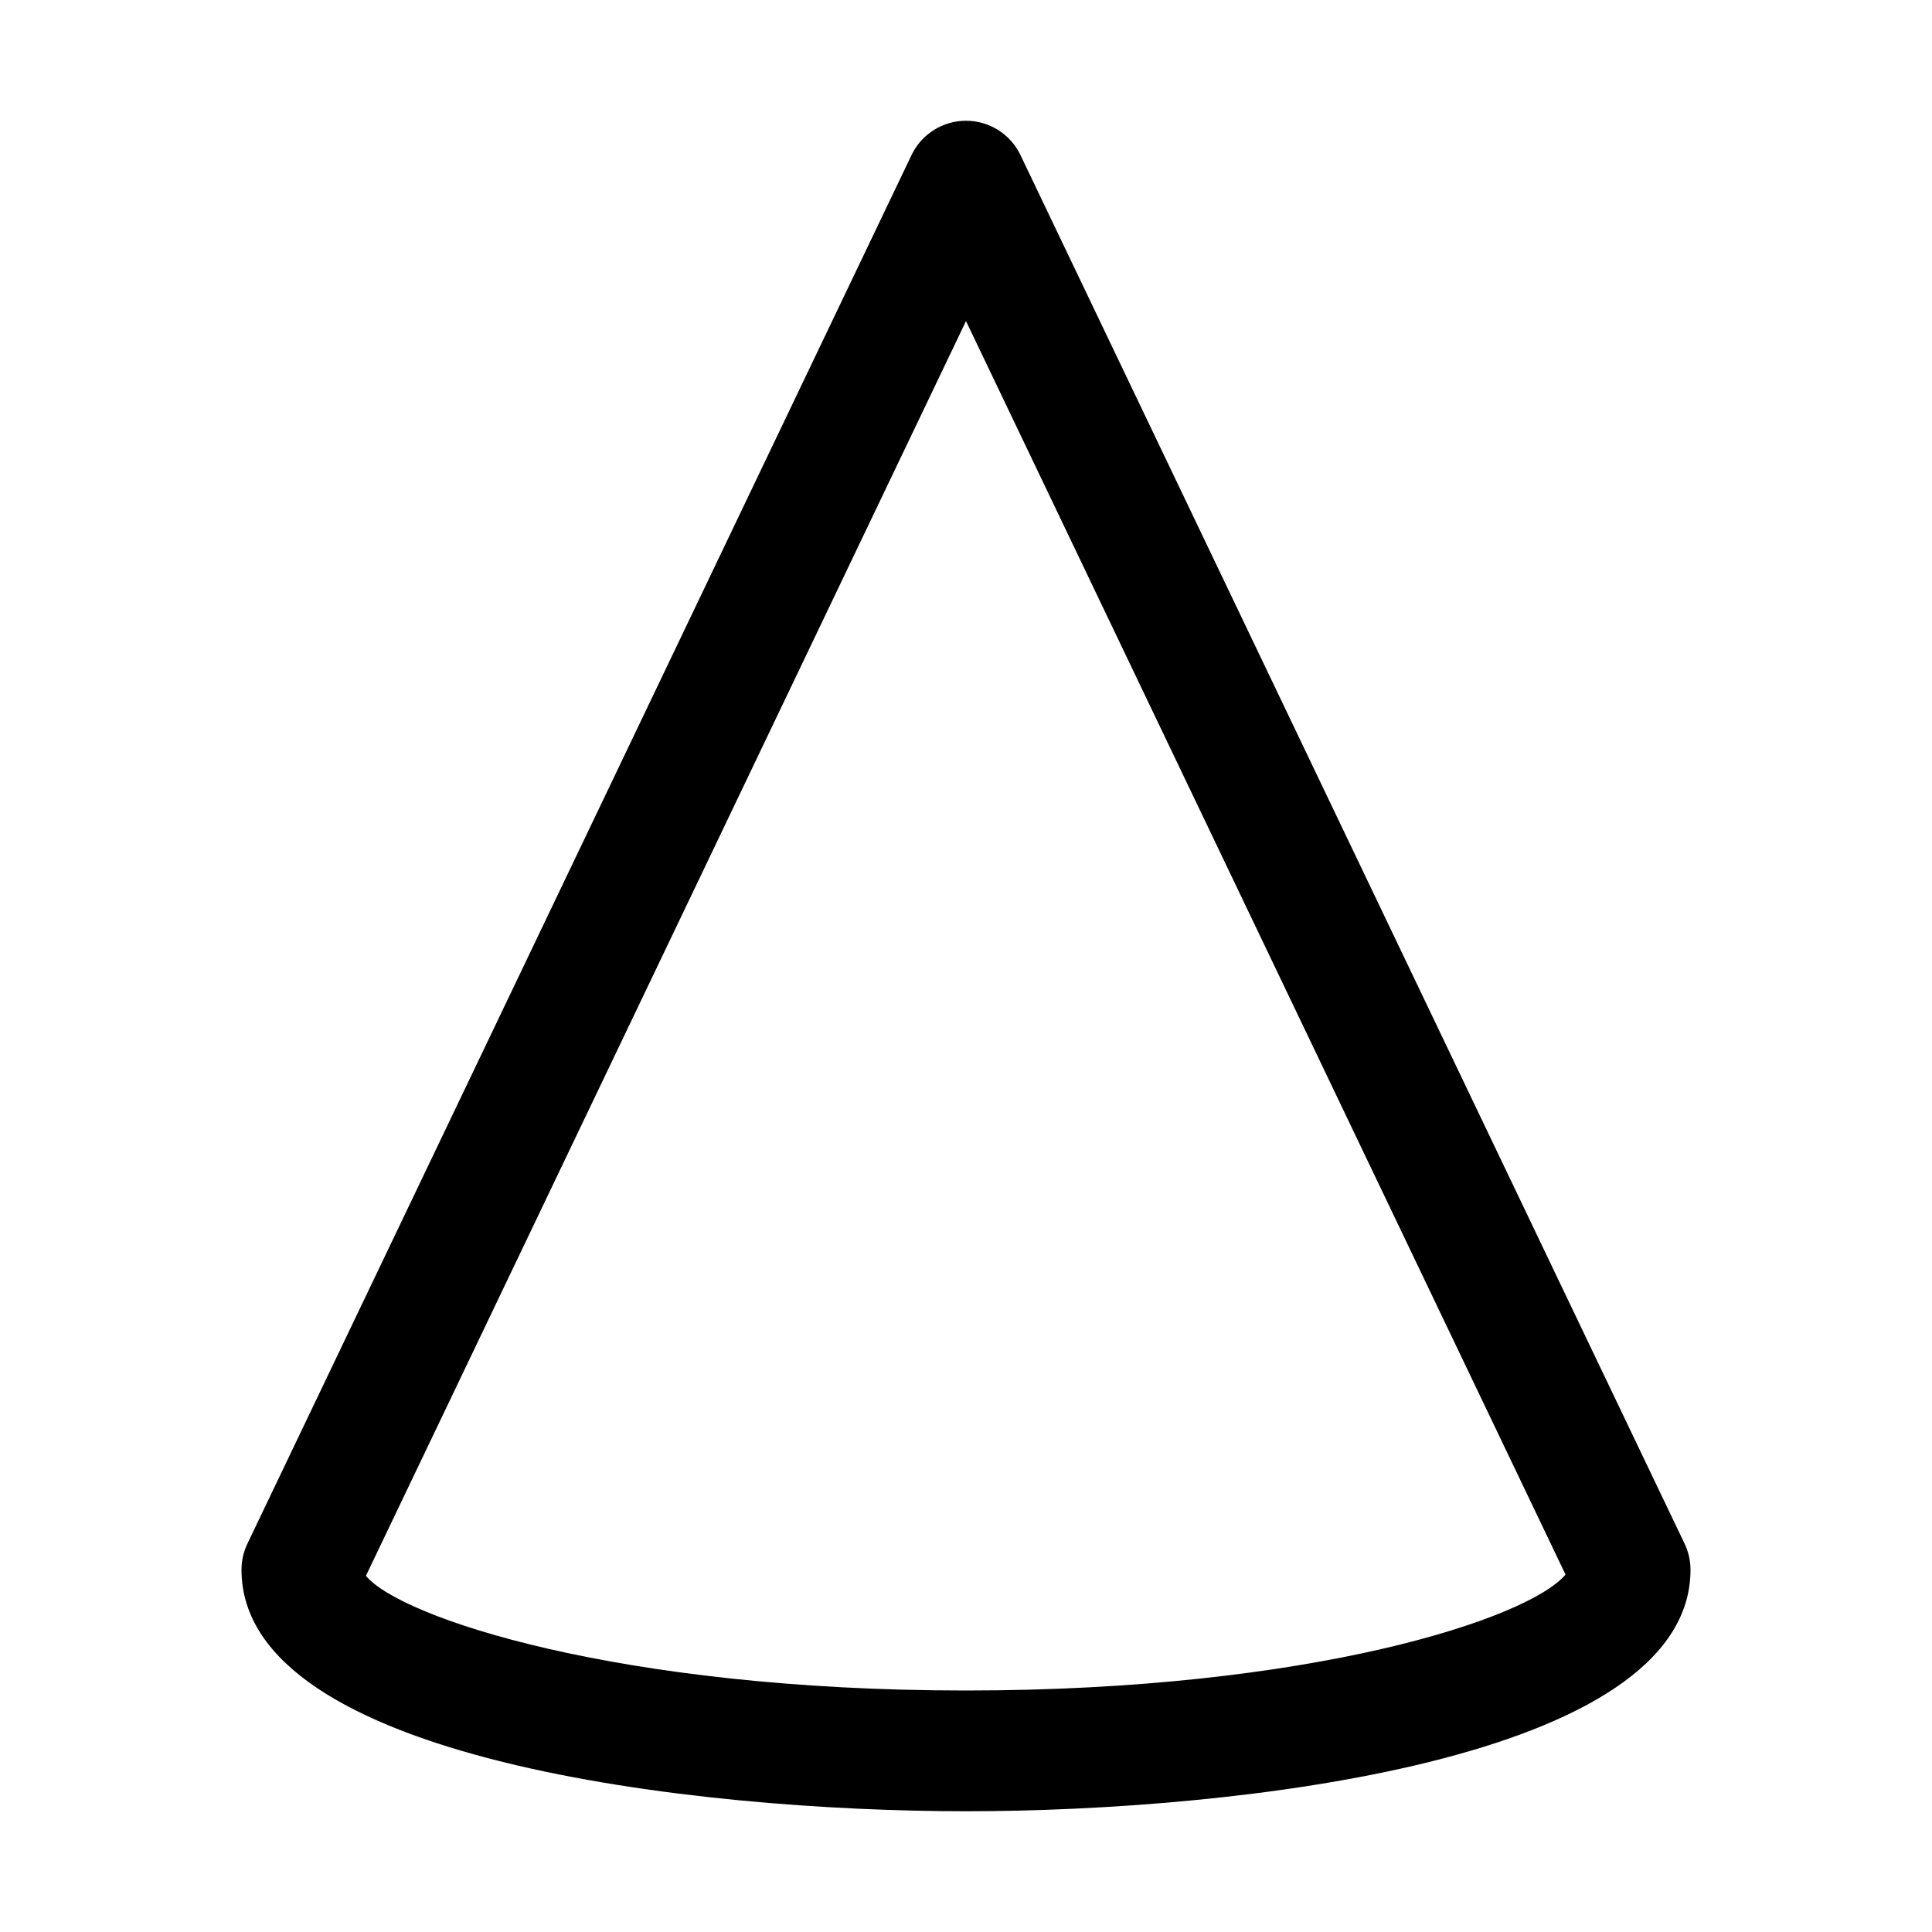 <?xml version="1.0" encoding="utf-8"?>
<!-- Generator: Adobe Illustrator 16.0.0, SVG Export Plug-In . SVG Version: 6.00 Build 0)  -->
<!DOCTYPE svg PUBLIC "-//W3C//DTD SVG 1.1//EN" "http://www.w3.org/Graphics/SVG/1.1/DTD/svg11.dtd">
<svg version="1.1" id="Capa_1" xmlns="http://www.w3.org/2000/svg" xmlns:xlink="http://www.w3.org/1999/xlink" x="0px" y="0px"
	 width="32px" height="32px" viewBox="0 0 32 32" enable-background="new 0 0 32 32" xml:space="preserve">
<path d="M16,30c-4.457,0-12-0.843-12-4c0-0.148,0.033-0.297,0.098-0.432l11-23C15.264,2.221,15.615,2,16,2s0.736,0.221,0.902,0.568
	l11,23C27.967,25.703,28,25.852,28,26C28,29.157,20.457,30,16,30z M6.061,26.1C6.626,26.792,10.242,28,16,28
	c5.712,0,9.314-1.188,9.93-1.92L16,5.318L6.061,26.1z"/>
</svg>
